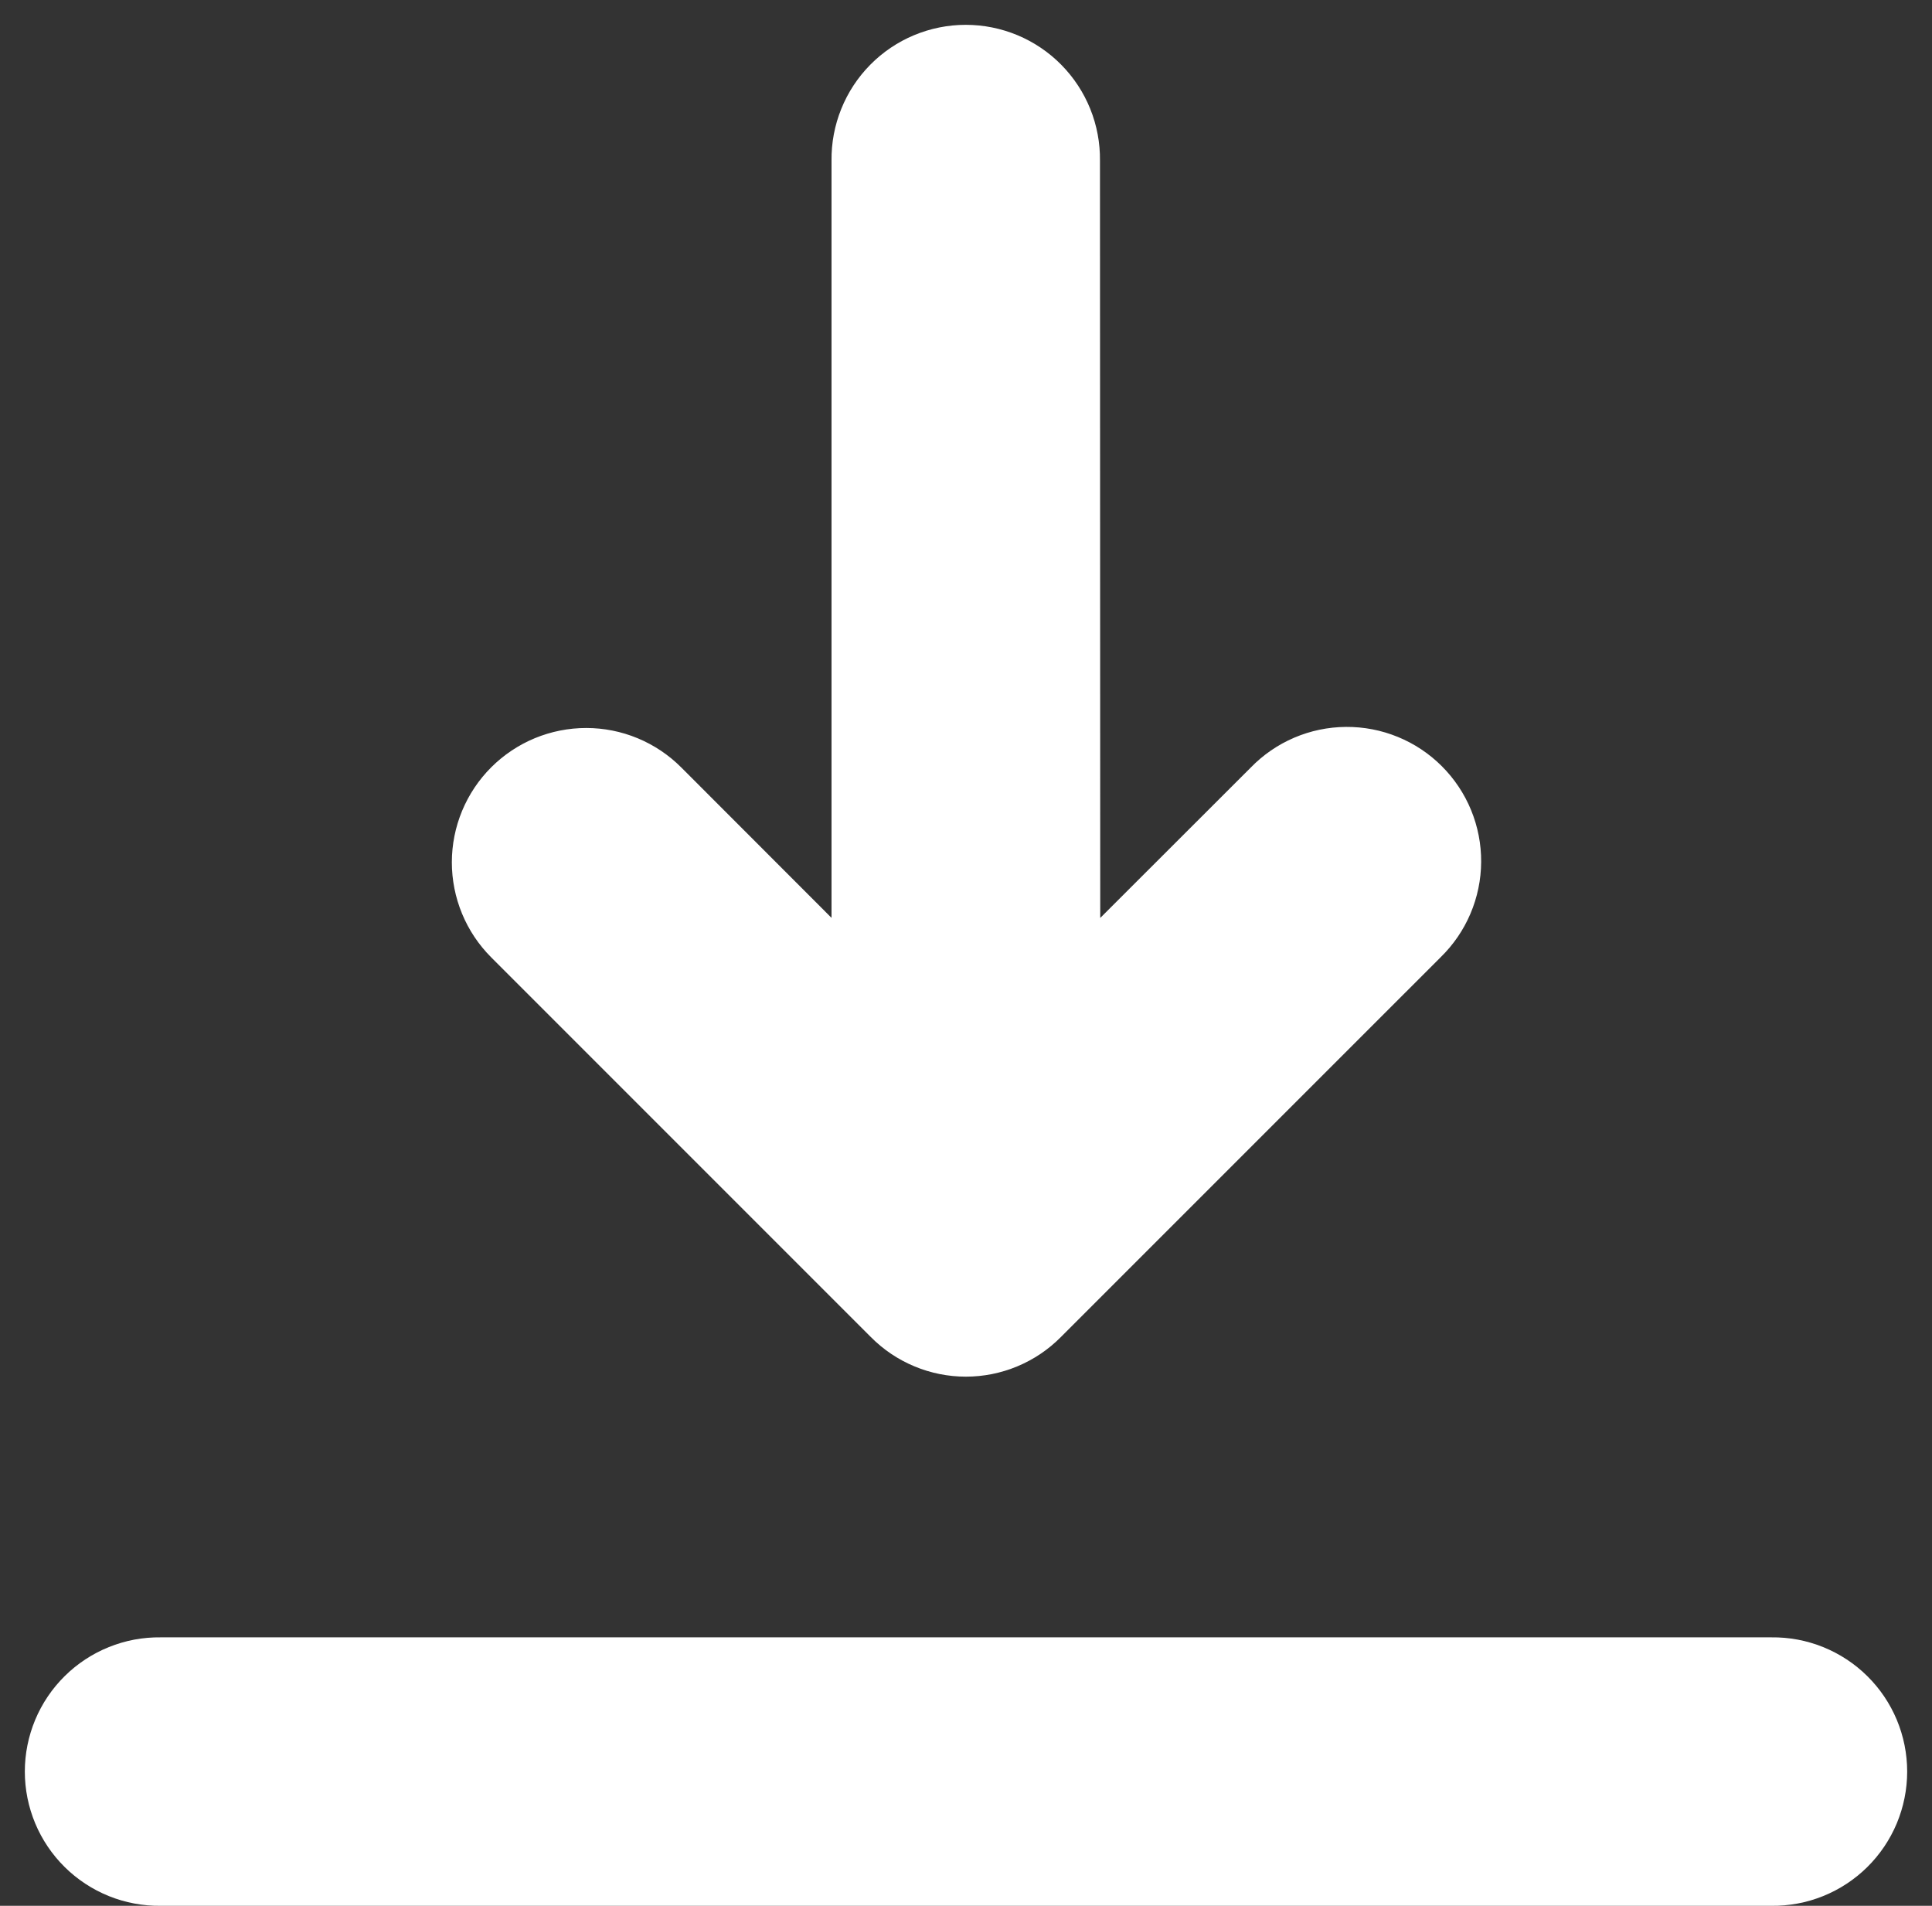 <svg width="73" height="72" viewBox="0 0 73 72" fill="none" xmlns="http://www.w3.org/2000/svg">
<rect x="0" y="0" width="73" height="72" fill="#333333" stroke="none"/>
<path d="M41.572 34.679L47.257 29C47.725 28.517 48.284 28.133 48.902 27.869C49.52 27.605 50.184 27.467 50.856 27.462C51.528 27.457 52.194 27.585 52.816 27.84C53.438 28.094 54.003 28.47 54.478 28.945C54.953 29.42 55.33 29.984 55.585 30.606C55.84 31.227 55.969 31.893 55.965 32.565C55.961 33.237 55.823 33.901 55.56 34.519C55.297 35.138 54.913 35.697 54.432 36.166L40.082 50.515C39.612 50.989 39.053 51.364 38.438 51.62C37.822 51.877 37.162 52.009 36.495 52.009C35.828 52.009 35.168 51.877 34.552 51.62C33.936 51.364 33.377 50.989 32.907 50.515L18.558 36.166C18.087 35.694 17.713 35.135 17.459 34.519C17.204 33.903 17.073 33.243 17.073 32.576C17.073 31.91 17.205 31.25 17.46 30.634C17.716 30.018 18.09 29.459 18.561 28.988C19.033 28.517 19.593 28.143 20.209 27.888C20.824 27.634 21.485 27.503 22.151 27.503C22.818 27.503 23.478 27.635 24.093 27.89C24.709 28.146 25.268 28.52 25.739 28.991L31.419 34.676V6.072C31.411 5.401 31.536 4.734 31.788 4.112C32.039 3.49 32.411 2.923 32.883 2.446C33.355 1.968 33.916 1.589 34.536 1.33C35.155 1.072 35.819 0.938 36.491 0.938C37.162 0.938 37.826 1.072 38.446 1.33C39.065 1.589 39.627 1.968 40.099 2.446C40.57 2.923 40.943 3.49 41.194 4.112C41.445 4.734 41.57 5.401 41.562 6.072L41.572 34.679ZM6.072 61.858H66.928C67.6 61.849 68.266 61.974 68.888 62.226C69.51 62.477 70.077 62.849 70.554 63.321C71.032 63.793 71.411 64.354 71.67 64.974C71.928 65.593 72.062 66.258 72.062 66.929C72.062 67.6 71.928 68.264 71.67 68.884C71.411 69.503 71.032 70.065 70.554 70.537C70.077 71.008 69.51 71.381 68.888 71.632C68.266 71.883 67.6 72.008 66.928 72H6.072C5.401 72.008 4.734 71.883 4.112 71.632C3.49 71.381 2.923 71.008 2.446 70.537C1.968 70.065 1.589 69.503 1.33 68.884C1.072 68.264 0.938 67.6 0.938 66.929C0.938 66.258 1.072 65.593 1.33 64.974C1.589 64.354 1.968 63.793 2.446 63.321C2.923 62.849 3.49 62.477 4.112 62.226C4.734 61.974 5.401 61.849 6.072 61.858Z" fill="white"/>
</svg>
